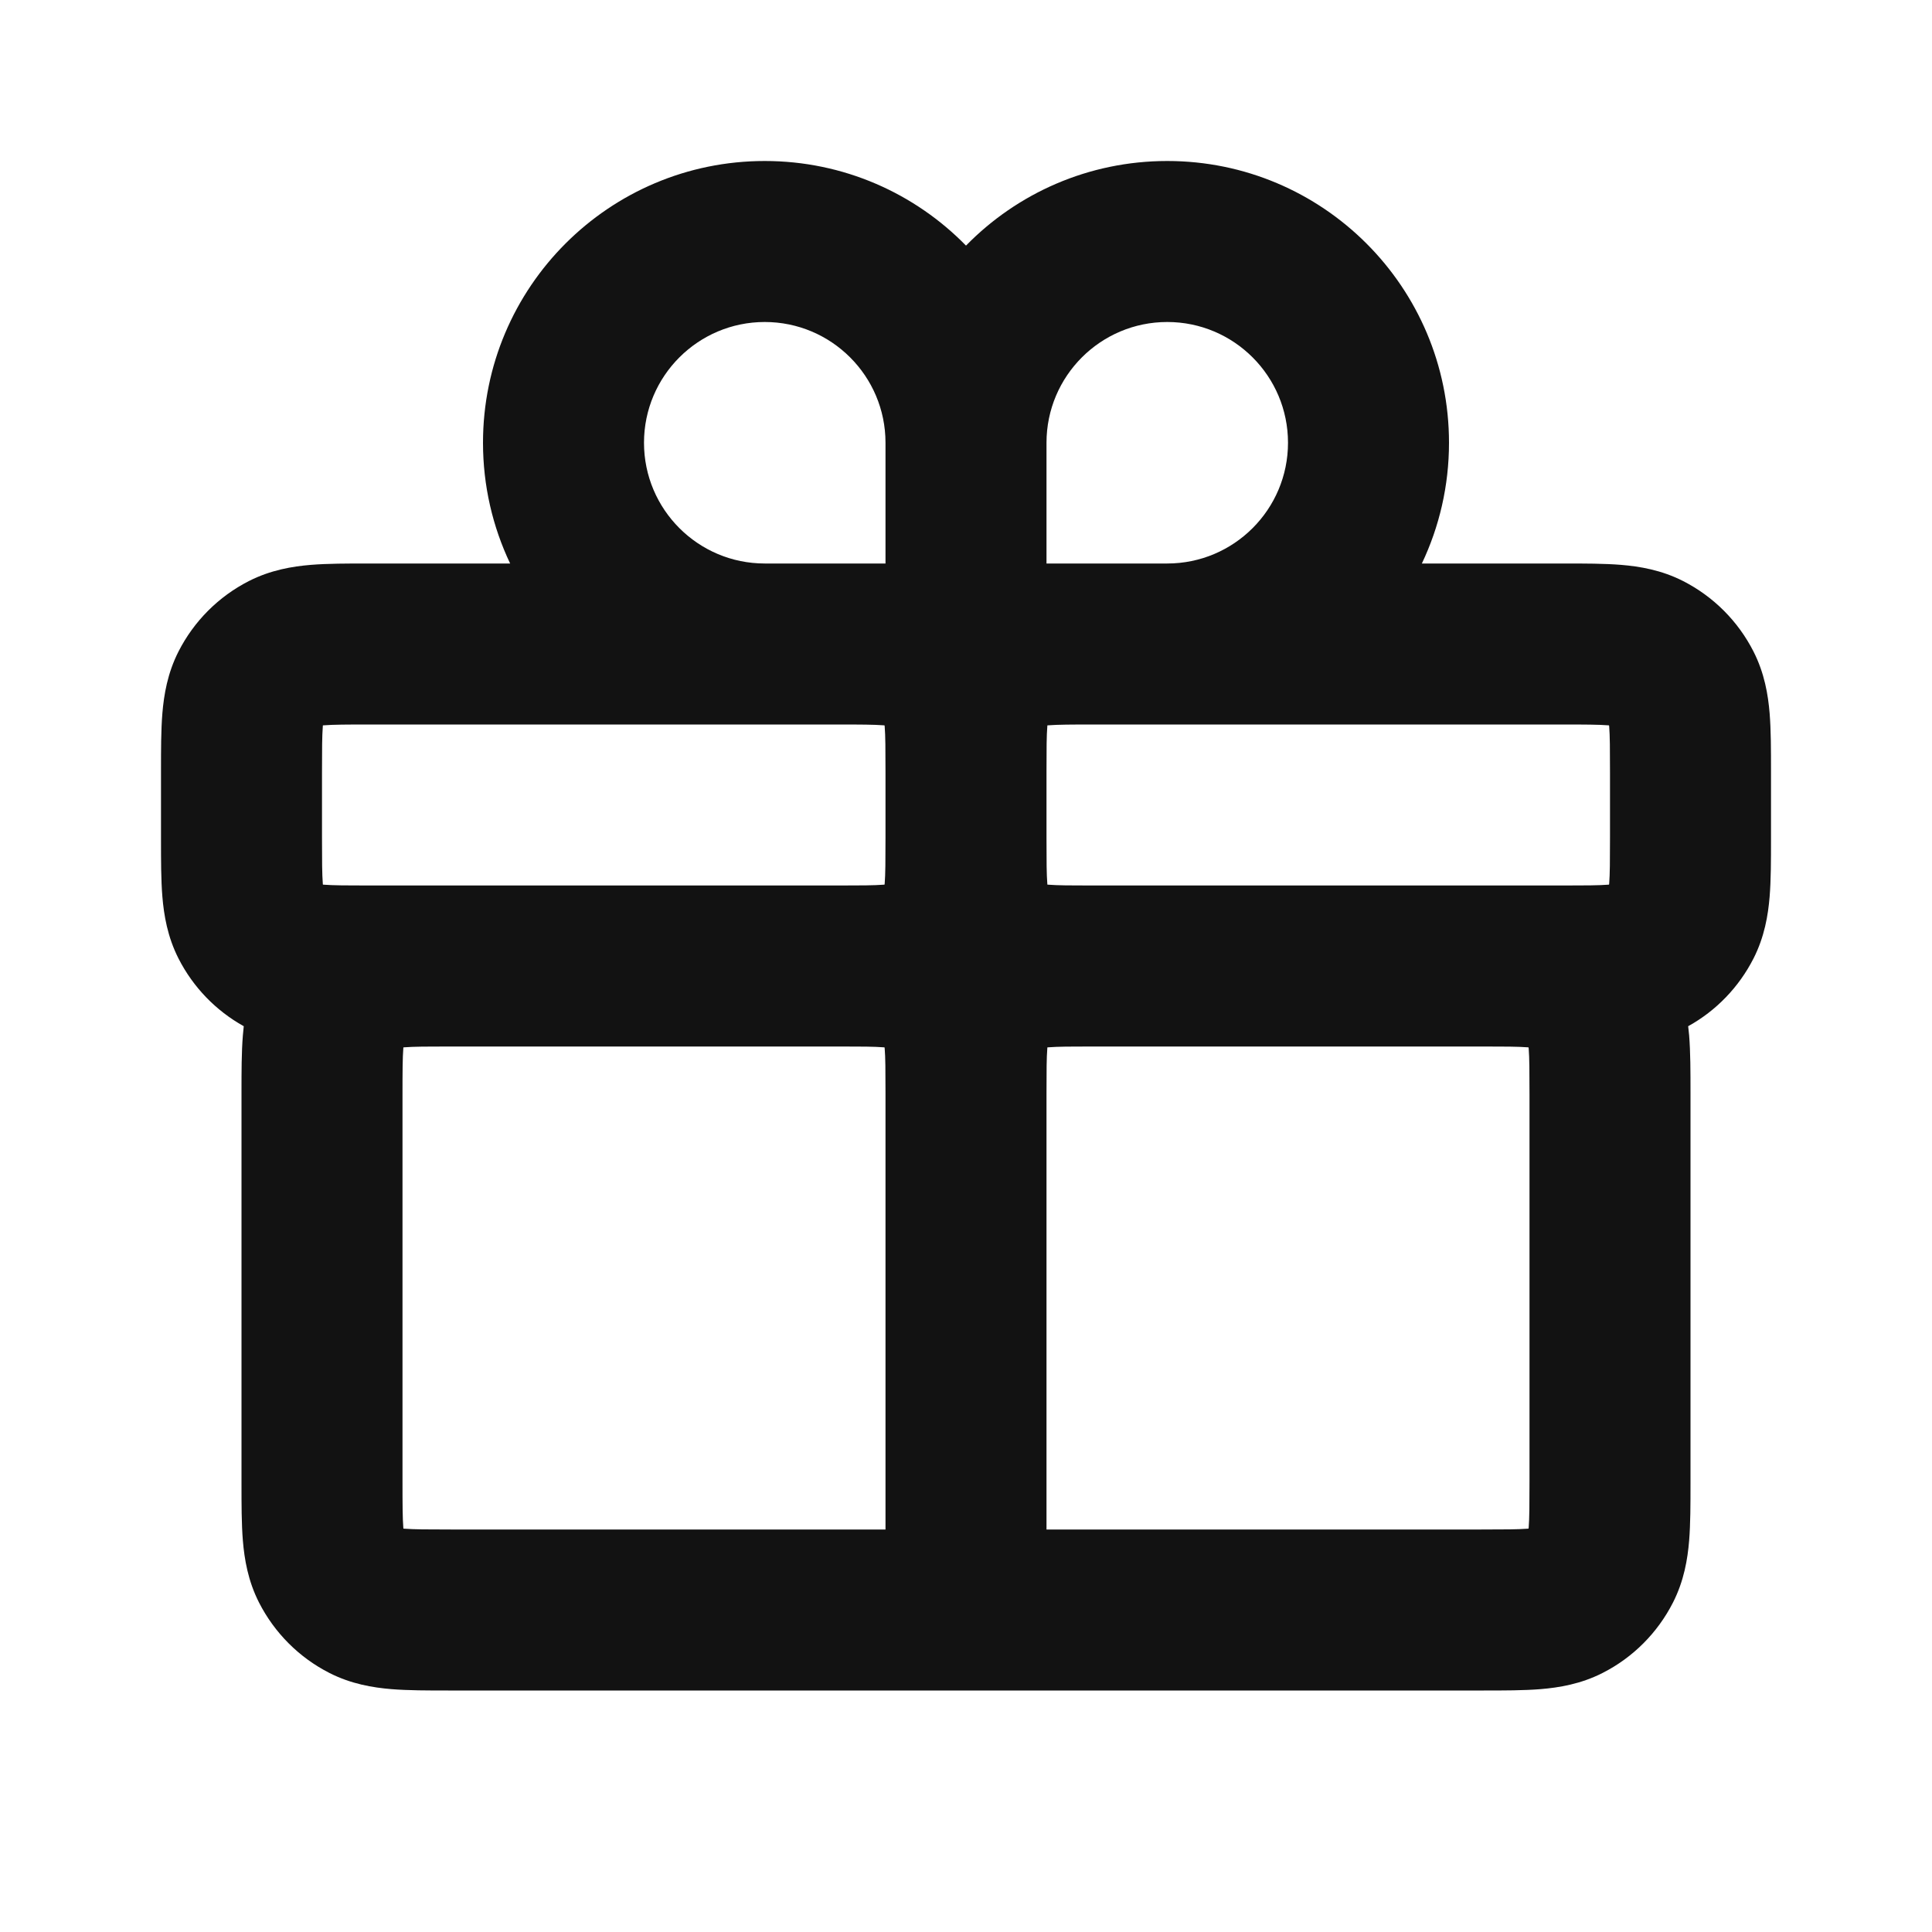 <svg width="24" height="24" viewBox="0 0 24 24" fill="none" xmlns="http://www.w3.org/2000/svg">
<path fill-rule="evenodd" clip-rule="evenodd" d="M9.5 4C8.672 4 8 4.672 8 5.5C8 6.328 8.672 7 9.5 7L10.431 7C10.453 7 10.473 7 10.495 7H11V5.5C11 4.672 10.328 4 9.5 4ZM12 3.051C11.365 2.402 10.479 2 9.5 2C7.567 2 6 3.567 6 5.5C6 6.037 6.121 6.545 6.337 7H4.6C4.589 7 4.578 7 4.568 7C4.315 7 4.07 7 3.861 7.017C3.633 7.036 3.363 7.08 3.092 7.218C2.715 7.41 2.41 7.716 2.218 8.092C2.08 8.363 2.036 8.633 2.017 8.862C2 9.07 2 9.316 2 9.568C2 9.579 2 9.589 2 9.6L2 10.432C2 10.684 2 10.93 2.017 11.138C2.036 11.367 2.08 11.637 2.218 11.908C2.399 12.263 2.681 12.555 3.028 12.748C3.024 12.787 3.02 12.825 3.017 12.862C3 13.07 3 13.316 3 13.568V18.432C3 18.684 3 18.93 3.017 19.138C3.036 19.367 3.08 19.637 3.218 19.908C3.41 20.284 3.715 20.59 4.092 20.782C4.363 20.92 4.633 20.964 4.861 20.983C5.07 21 5.315 21 5.568 21H18.432C18.684 21 18.93 21 19.138 20.983C19.367 20.964 19.637 20.92 19.908 20.782C20.286 20.59 20.591 20.283 20.782 19.908C20.92 19.637 20.964 19.368 20.983 19.139C21 18.929 21 18.682 21 18.428V13.572C21 13.318 21 13.071 20.983 12.861C20.98 12.825 20.976 12.787 20.971 12.748C21.32 12.555 21.601 12.262 21.782 11.908C21.92 11.637 21.964 11.368 21.983 11.139C22 10.929 22 10.682 22 10.428V9.572C22 9.318 22 9.071 21.983 8.861C21.964 8.632 21.92 8.363 21.782 8.092C21.591 7.717 21.286 7.411 20.908 7.218C20.637 7.08 20.367 7.036 20.138 7.017C19.93 7 19.684 7 19.431 7L17.663 7C17.879 6.545 18 6.037 18 5.5C18 3.567 16.433 2 14.5 2C13.521 2 12.635 2.402 12 3.051ZM13 5.5V7H13.505C13.525 7 13.547 7 13.568 7L14.5 7C15.328 7 16 6.328 16 5.5C16 4.672 15.328 4 14.5 4C13.672 4 13 4.672 13 5.5ZM10.988 9.011C10.984 9.011 10.98 9.011 10.976 9.01C10.859 9.001 10.696 9 10.4 9H4.6C4.303 9 4.141 9.001 4.024 9.01C4.02 9.011 4.016 9.011 4.011 9.011C4.011 9.016 4.011 9.02 4.01 9.025C4.001 9.141 4 9.303 4 9.6V10.4C4 10.697 4.001 10.859 4.01 10.975C4.011 10.98 4.011 10.984 4.011 10.989C4.016 10.989 4.02 10.989 4.024 10.99C4.141 10.999 4.303 11 4.6 11H5.503C5.525 11 5.546 11 5.568 11C5.578 11 5.589 11 5.6 11H10.4C10.696 11 10.859 10.999 10.975 10.99C10.98 10.989 10.984 10.989 10.988 10.989C10.989 10.984 10.989 10.98 10.99 10.975C10.999 10.858 11 10.696 11 10.4V9.6C11 9.304 10.999 9.142 10.99 9.025C10.989 9.02 10.989 9.016 10.988 9.011ZM13 10.4C13 10.407 13 10.414 13 10.421C13 10.704 13.001 10.861 13.01 10.975C13.011 10.98 13.011 10.984 13.011 10.989C13.015 10.989 13.02 10.989 13.024 10.99C13.137 10.999 13.293 11 13.573 11C13.582 11 13.591 11 13.6 11L18.431 11C18.453 11 18.474 11 18.496 11H19.4C19.696 11 19.859 10.999 19.975 10.99C19.98 10.989 19.984 10.989 19.988 10.989C19.989 10.984 19.989 10.98 19.99 10.975C19.999 10.858 20 10.696 20 10.4V9.6C20 9.304 19.999 9.142 19.99 9.025C19.989 9.02 19.989 9.016 19.988 9.011C19.984 9.011 19.98 9.011 19.976 9.01C19.859 9.001 19.696 9 19.4 9H13.6C13.303 9 13.141 9.001 13.024 9.01C13.02 9.011 13.015 9.011 13.011 9.011C13.011 9.016 13.011 9.02 13.01 9.025C13.001 9.138 13 9.296 13 9.579C13 9.586 13 9.593 13 9.6V10.4ZM10.418 13C10.412 13 10.406 13 10.4 13H5.6C5.303 13 5.141 13.001 5.024 13.01C5.02 13.011 5.016 13.011 5.011 13.011C5.011 13.016 5.011 13.02 5.01 13.025C5.001 13.141 5 13.303 5 13.6V18.4C5 18.697 5.001 18.859 5.01 18.975C5.011 18.98 5.011 18.984 5.011 18.989C5.016 18.989 5.02 18.989 5.024 18.99C5.141 18.999 5.303 19 5.6 19H11V13.6C11 13.592 11 13.584 11 13.576C11 13.295 10.999 13.138 10.99 13.025C10.989 13.02 10.989 13.016 10.988 13.011C10.984 13.011 10.98 13.011 10.976 13.01C10.861 13.001 10.703 13 10.418 13ZM13 19H18.4C18.697 19 18.859 18.999 18.976 18.99C18.98 18.989 18.984 18.989 18.988 18.989C18.989 18.984 18.989 18.98 18.99 18.975C18.999 18.858 19 18.696 19 18.4V13.6C19 13.304 18.999 13.142 18.99 13.025C18.989 13.02 18.989 13.016 18.988 13.011C18.984 13.011 18.98 13.011 18.976 13.01C18.859 13.001 18.696 13 18.4 13H13.6C13.593 13 13.587 13 13.581 13C13.296 13 13.139 13.001 13.024 13.01C13.02 13.011 13.015 13.011 13.011 13.011C13.011 13.016 13.011 13.02 13.01 13.025C13.001 13.138 13 13.296 13 13.579C13 13.586 13 13.593 13 13.6V19Z" fill="#121212"/>
</svg>
